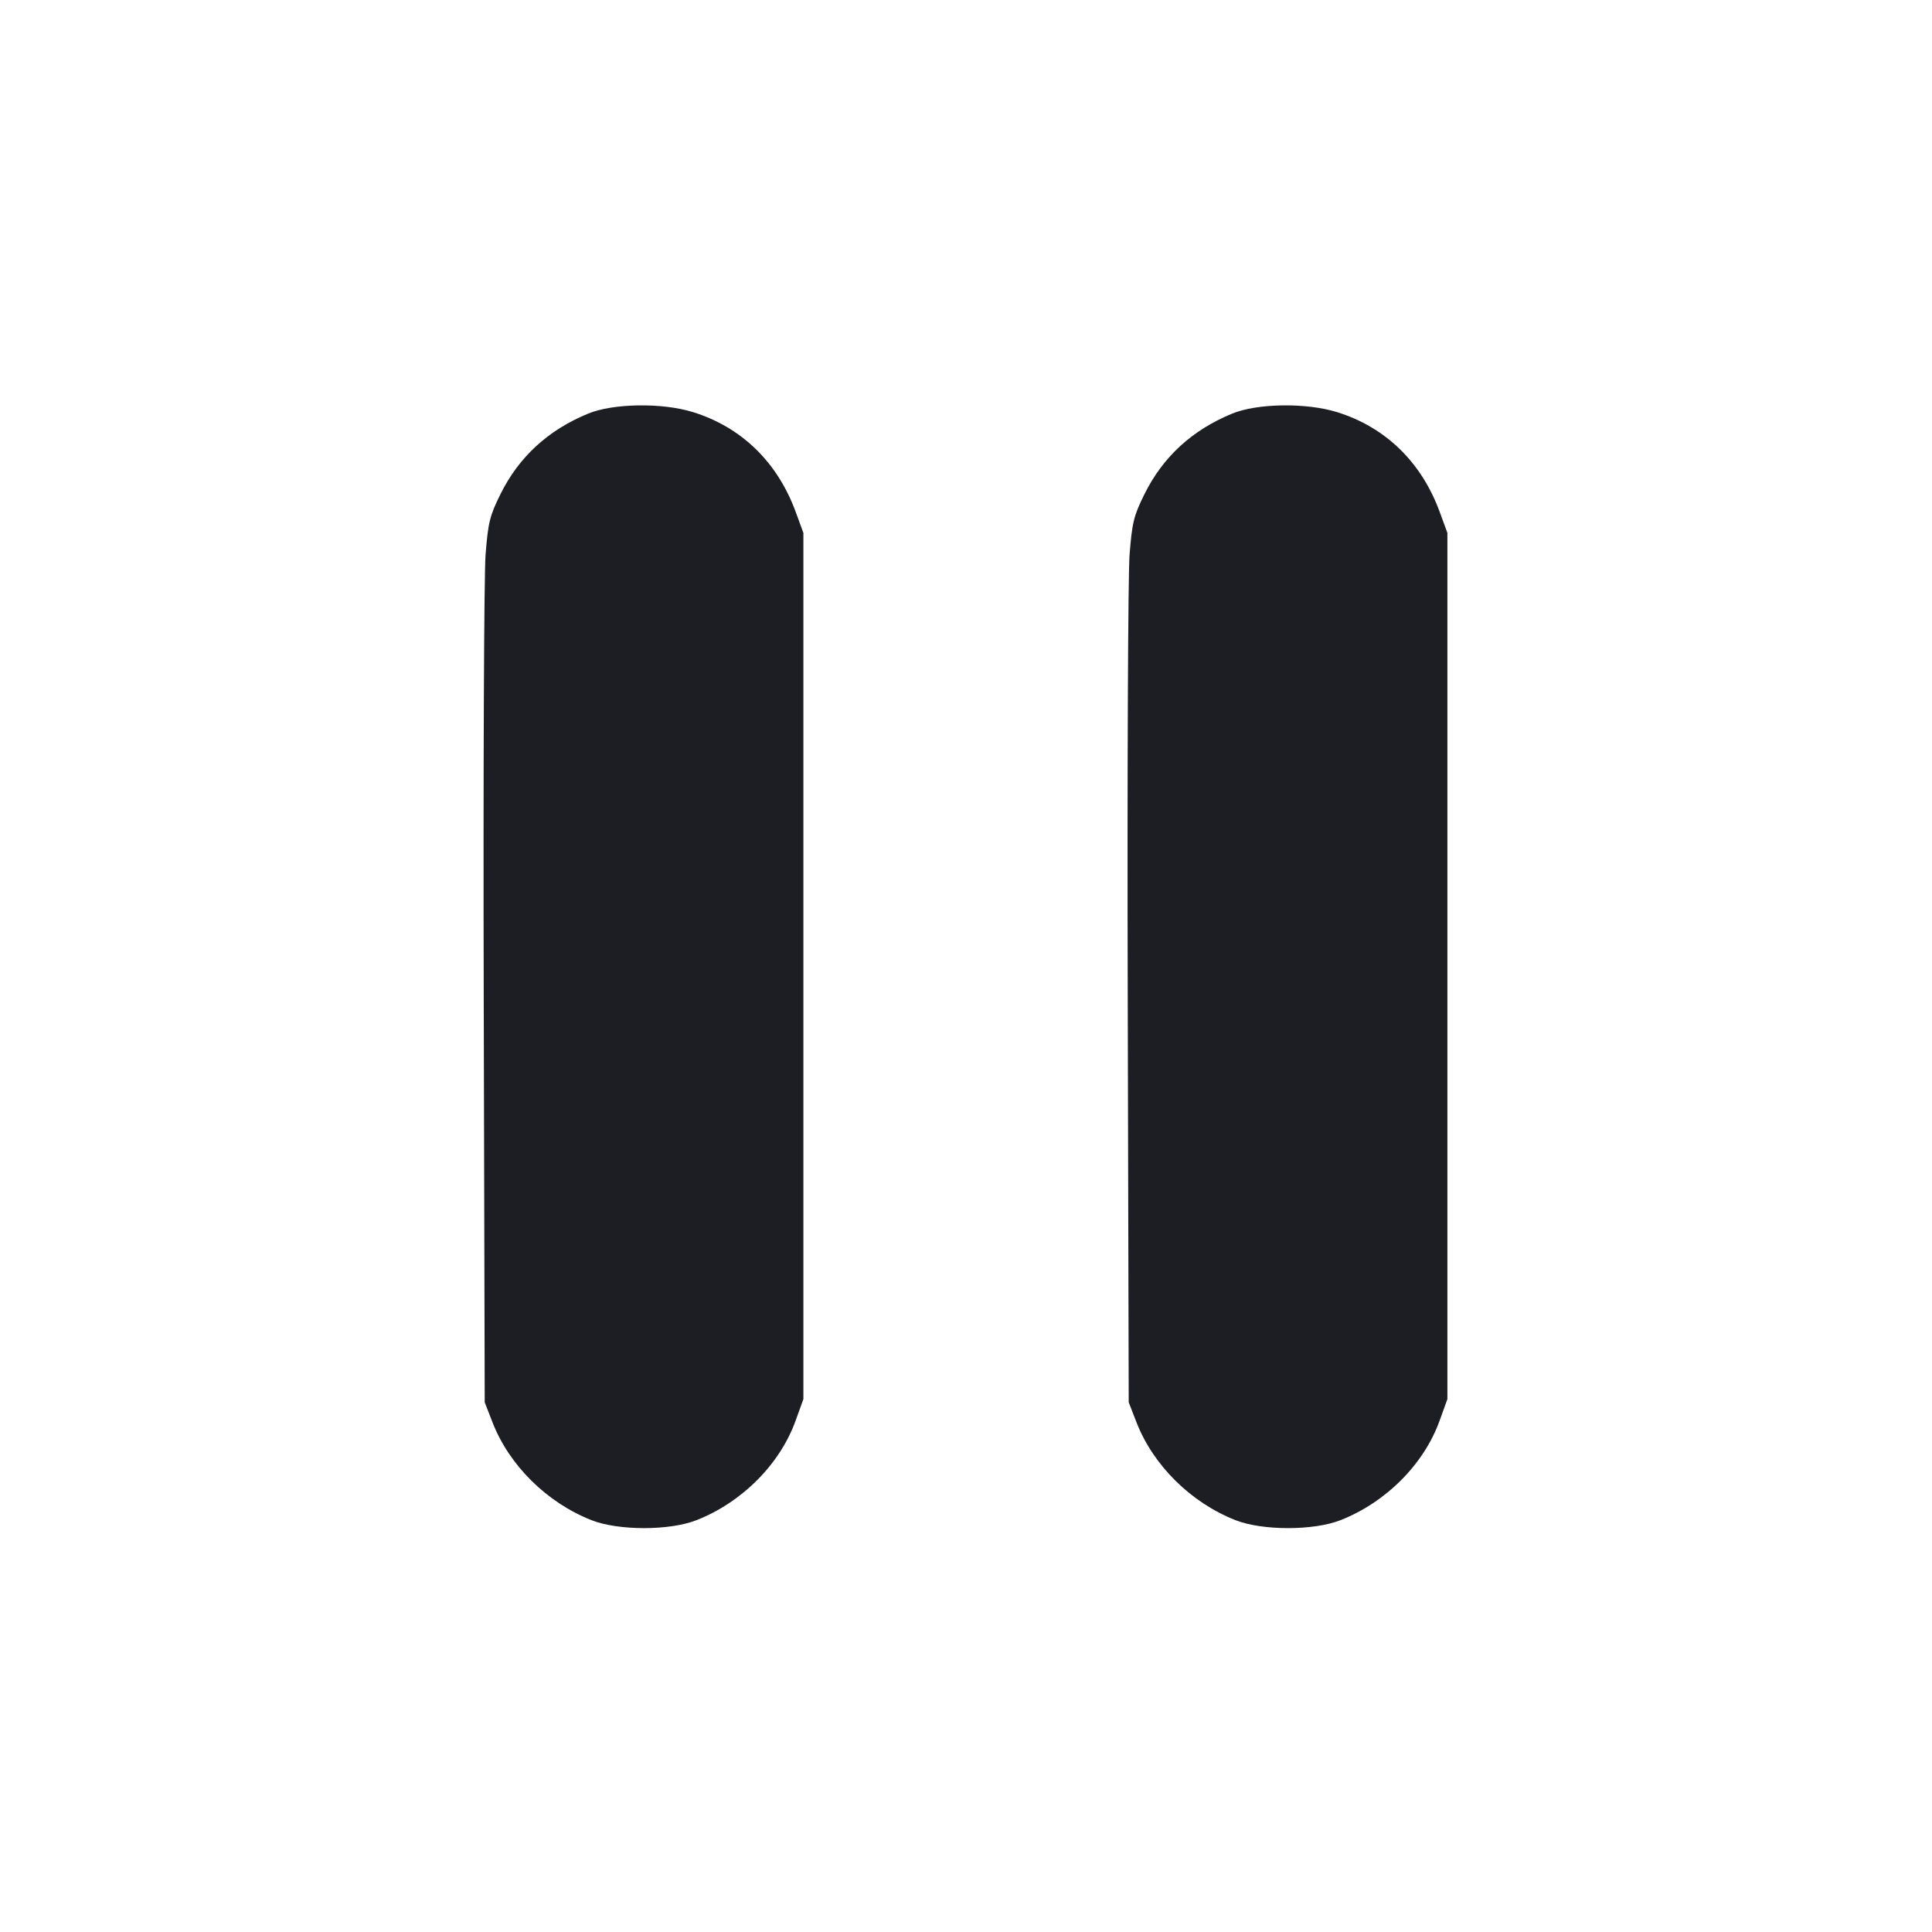 <svg viewBox="0 0 2400 2400" fill="none" xmlns="http://www.w3.org/2000/svg"><path d="M730.667 513.784 C 680.767 534.301,644.528 567.630,621.536 614.150 C 608.360 640.811,606.330 649.101,603.195 689.064 C 601.256 713.779,600.224 960.800,600.901 1238.000 L 602.133 1742.000 611.905 1767.115 C 632.615 1820.338,679.449 1866.606,734.639 1888.366 C 768.192 1901.594,831.808 1901.594,865.361 1888.366 C 921.782 1866.121,968.816 1818.901,988.272 1764.967 L 998.000 1738.000 998.000 1200.000 L 998.000 662.000 988.478 636.000 C 965.760 573.971,921.006 530.532,860.579 511.857 C 822.467 500.078,761.812 500.978,730.667 513.784 M1530.667 513.784 C 1480.767 534.301,1444.528 567.630,1421.536 614.150 C 1408.360 640.811,1406.330 649.101,1403.195 689.064 C 1401.256 713.779,1400.224 960.800,1400.901 1238.000 L 1402.133 1742.000 1411.905 1767.115 C 1432.615 1820.338,1479.449 1866.606,1534.639 1888.366 C 1568.192 1901.594,1631.808 1901.594,1665.361 1888.366 C 1721.782 1866.121,1768.816 1818.901,1788.272 1764.967 L 1798.000 1738.000 1798.000 1200.000 L 1798.000 662.000 1788.478 636.000 C 1765.760 573.971,1721.006 530.532,1660.579 511.857 C 1622.467 500.078,1561.812 500.978,1530.667 513.784 " fill="#1D1E23" stroke="none" fill-rule="evenodd"/></svg>